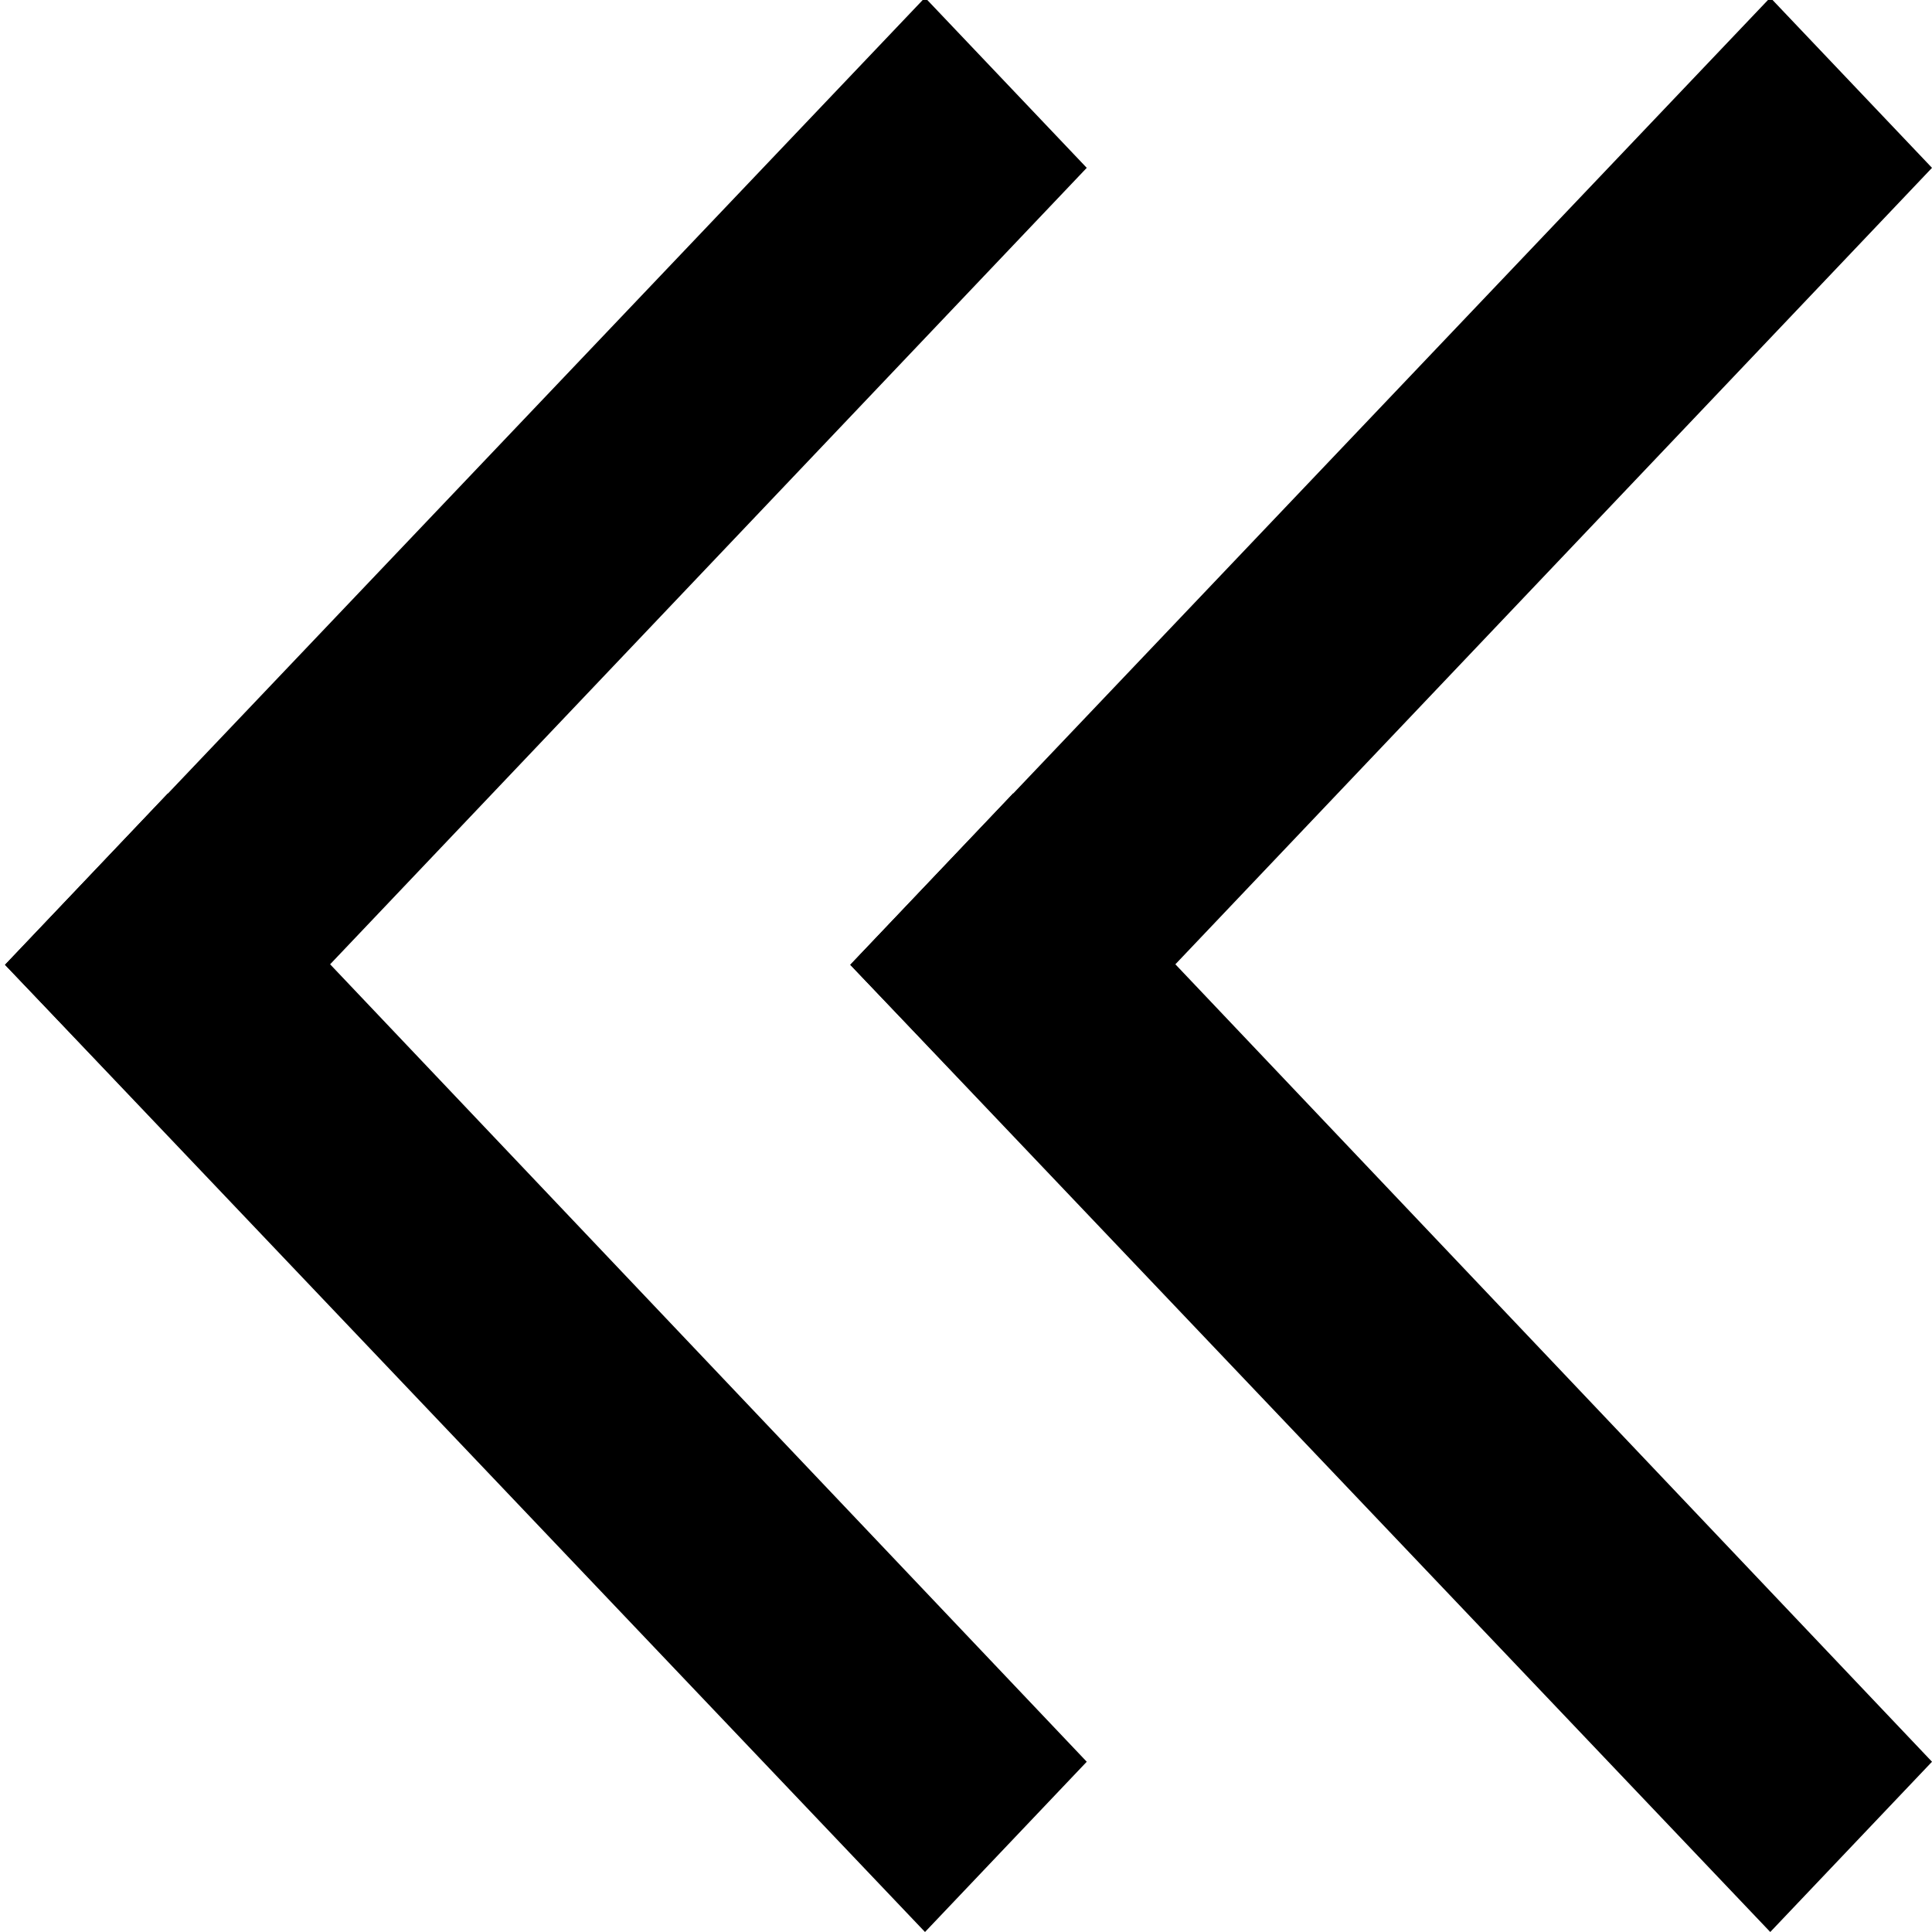 <svg xmlns="http://www.w3.org/2000/svg" xmlns:xlink="http://www.w3.org/1999/xlink" viewBox="0 0 16 16"><defs><symbol id="arrow" data-name="arrow" viewBox="0 0 9.43 16.02"><polygon points="0 14.61 8.01 6.6 9.43 8.01 1.41 16.02 0 14.61"/><polygon points="1.41 0 9.43 8.01 8.01 9.43 0 1.41 1.41 0"/></symbol></defs><title>rem-all</title><g id="Layer_2" data-name="Layer 2"><g id="rem-all"><use width="9.43" height="16.02" transform="translate(16 16) rotate(180) scale(0.95 1)" xlink:href="#arrow"/><use width="9.43" height="16.02" transform="translate(9 16) rotate(180) scale(0.95 1)" xlink:href="#arrow"/></g></g></svg>